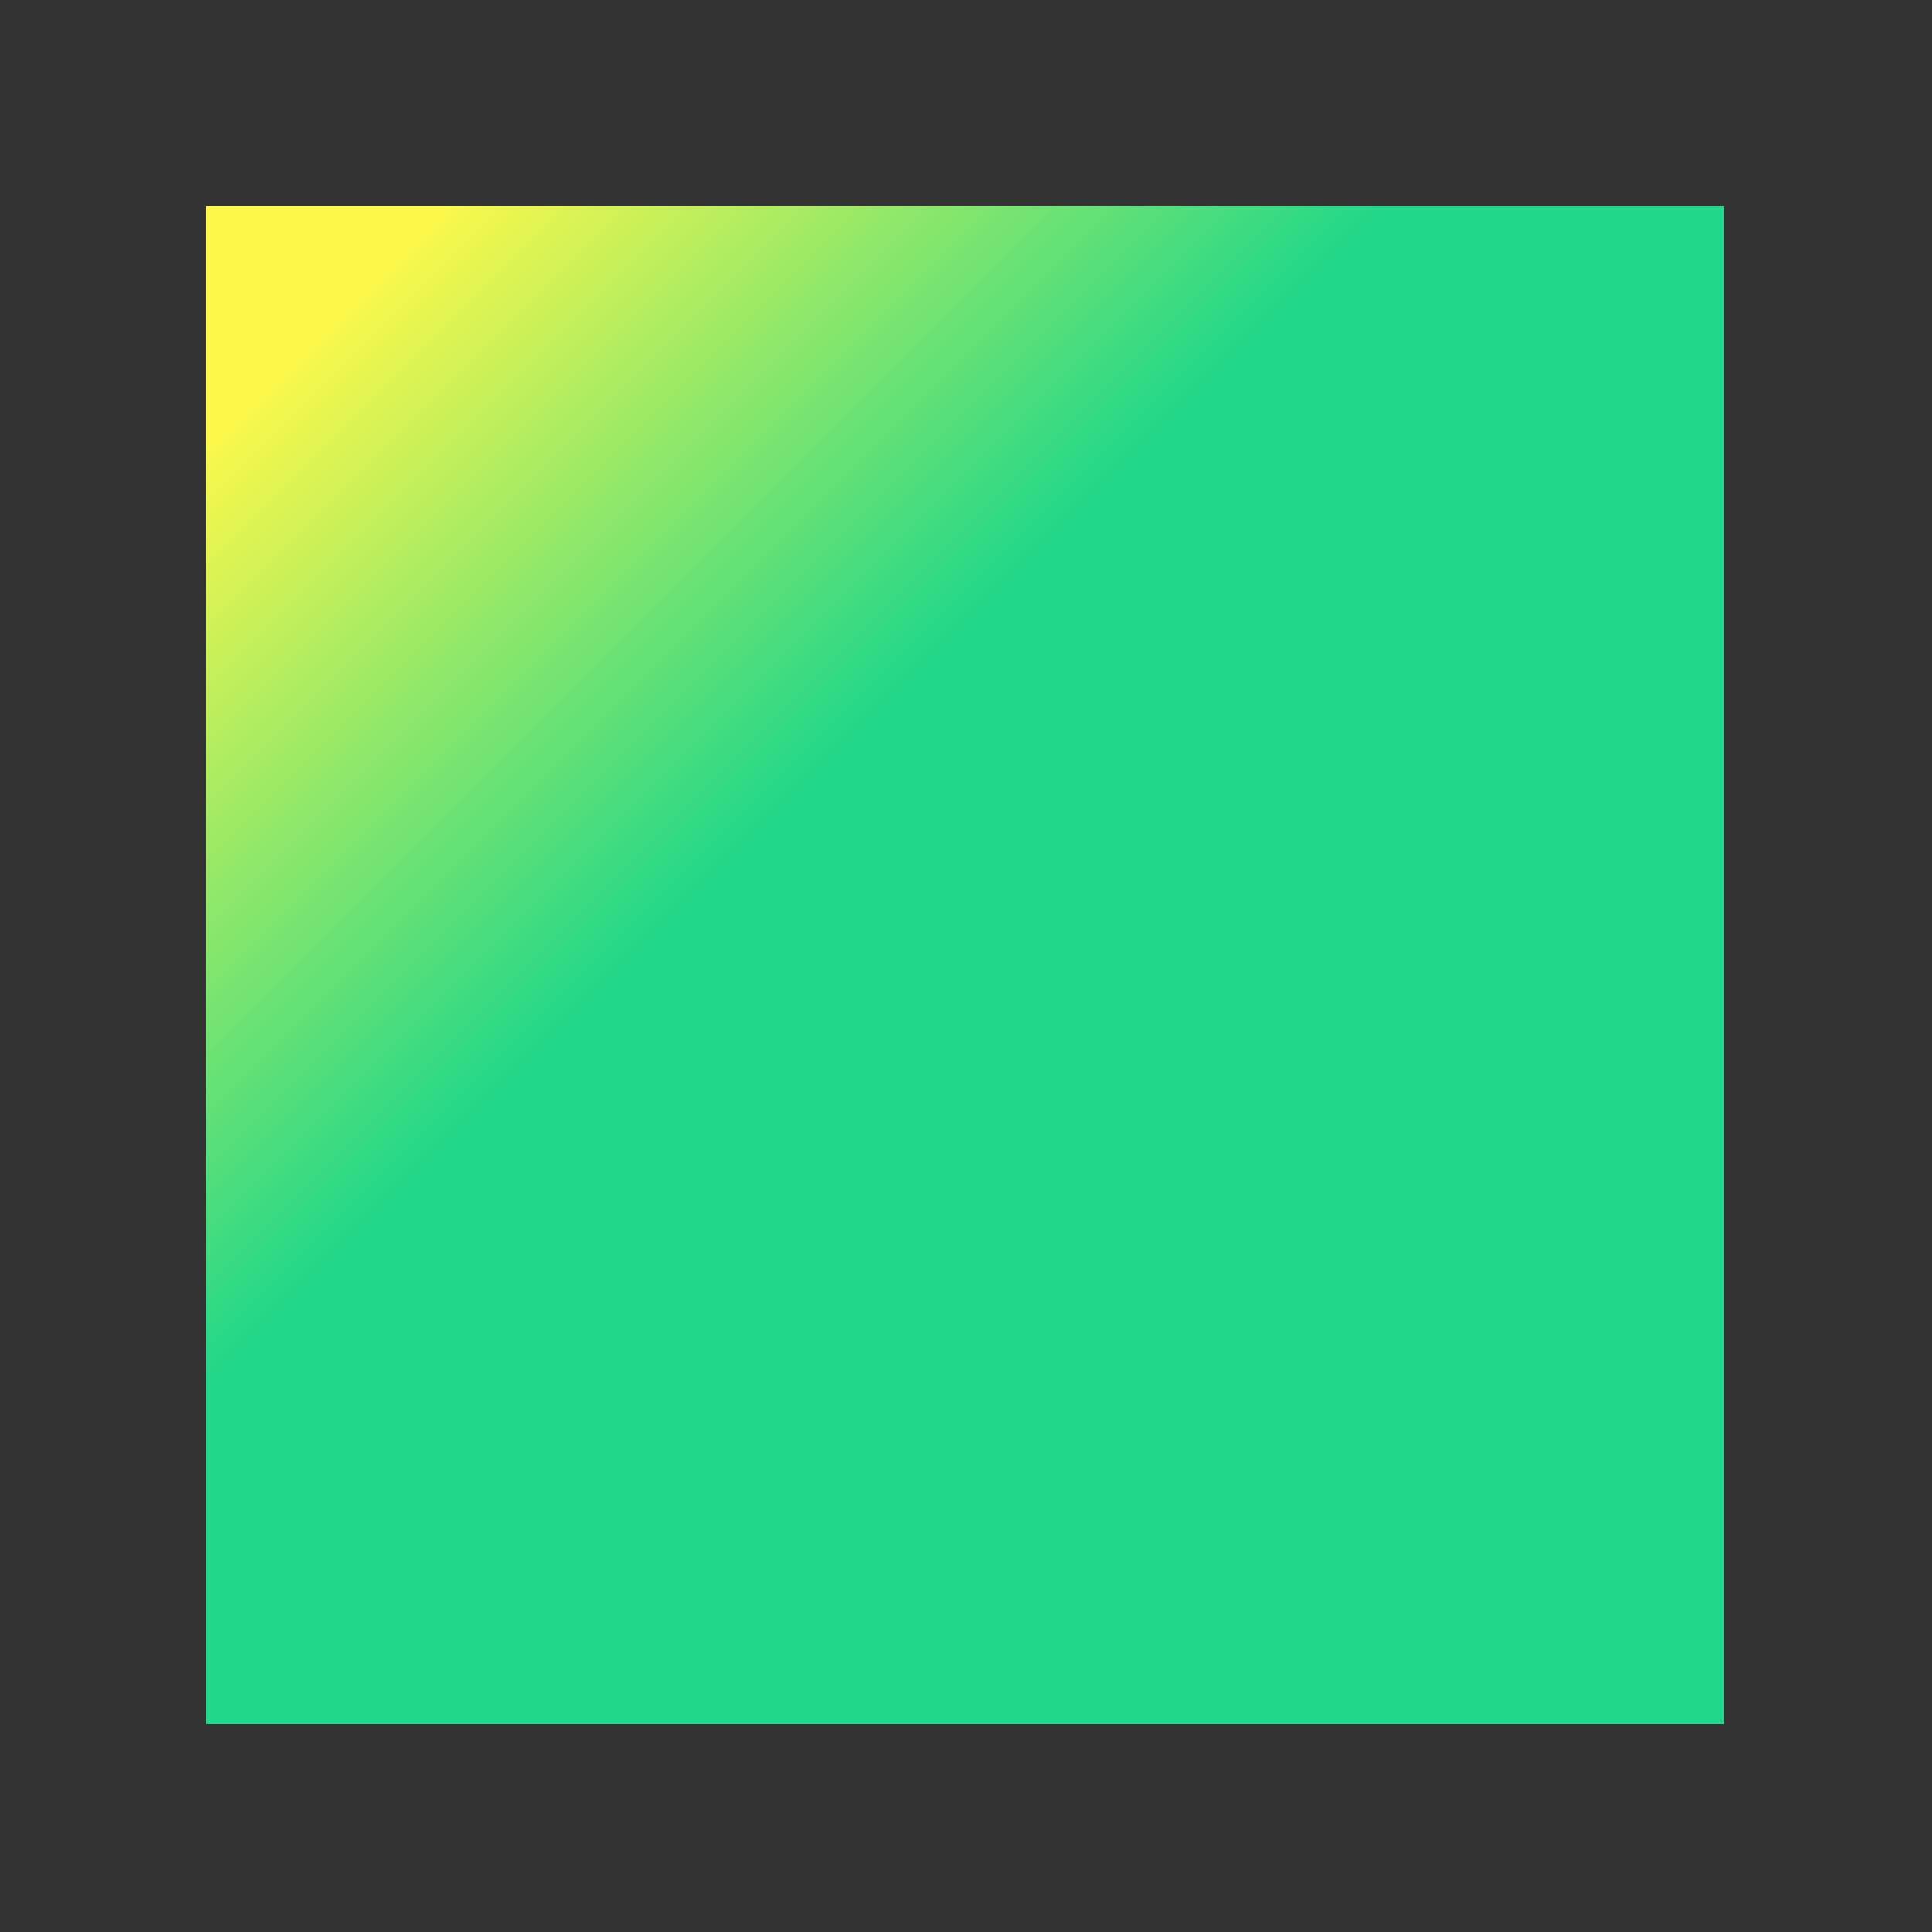 <?xml version="1.0" encoding="utf-8"?>
<!-- Generator: Adobe Illustrator 25.2.3, SVG Export Plug-In . SVG Version: 6.00 Build 0)  -->
<svg version="1.1" id="Layer_1" xmlns="http://www.w3.org/2000/svg" xmlns:xlink="http://www.w3.org/1999/xlink" x="0px" y="0px"
	 viewBox="0 0 105 105" style="enable-background:new 0 0 105 105;" xml:space="preserve">
<rect x="0" y="0" width="105" height="105" fill="#333333" stroke="none"/>
<style type="text/css">
	.st0{fill:url(#SVGID_1_);}
</style>
<linearGradient id="SVGID_1_" gradientUnits="userSpaceOnUse" x1="92.6" y1="13.4" x2="-10.15" y2="116.15" gradientTransform="matrix(1 0 0 -1 0 106)">
	<stop  offset="0.48" style="stop-color:#21D789"/>
	<stop  offset="0.73" style="stop-color:#FCF84A"/>
</linearGradient>
<path class="st0" d="M11.2,11.2h82.5v82.5H11.2V11.2z"/>
</svg>
